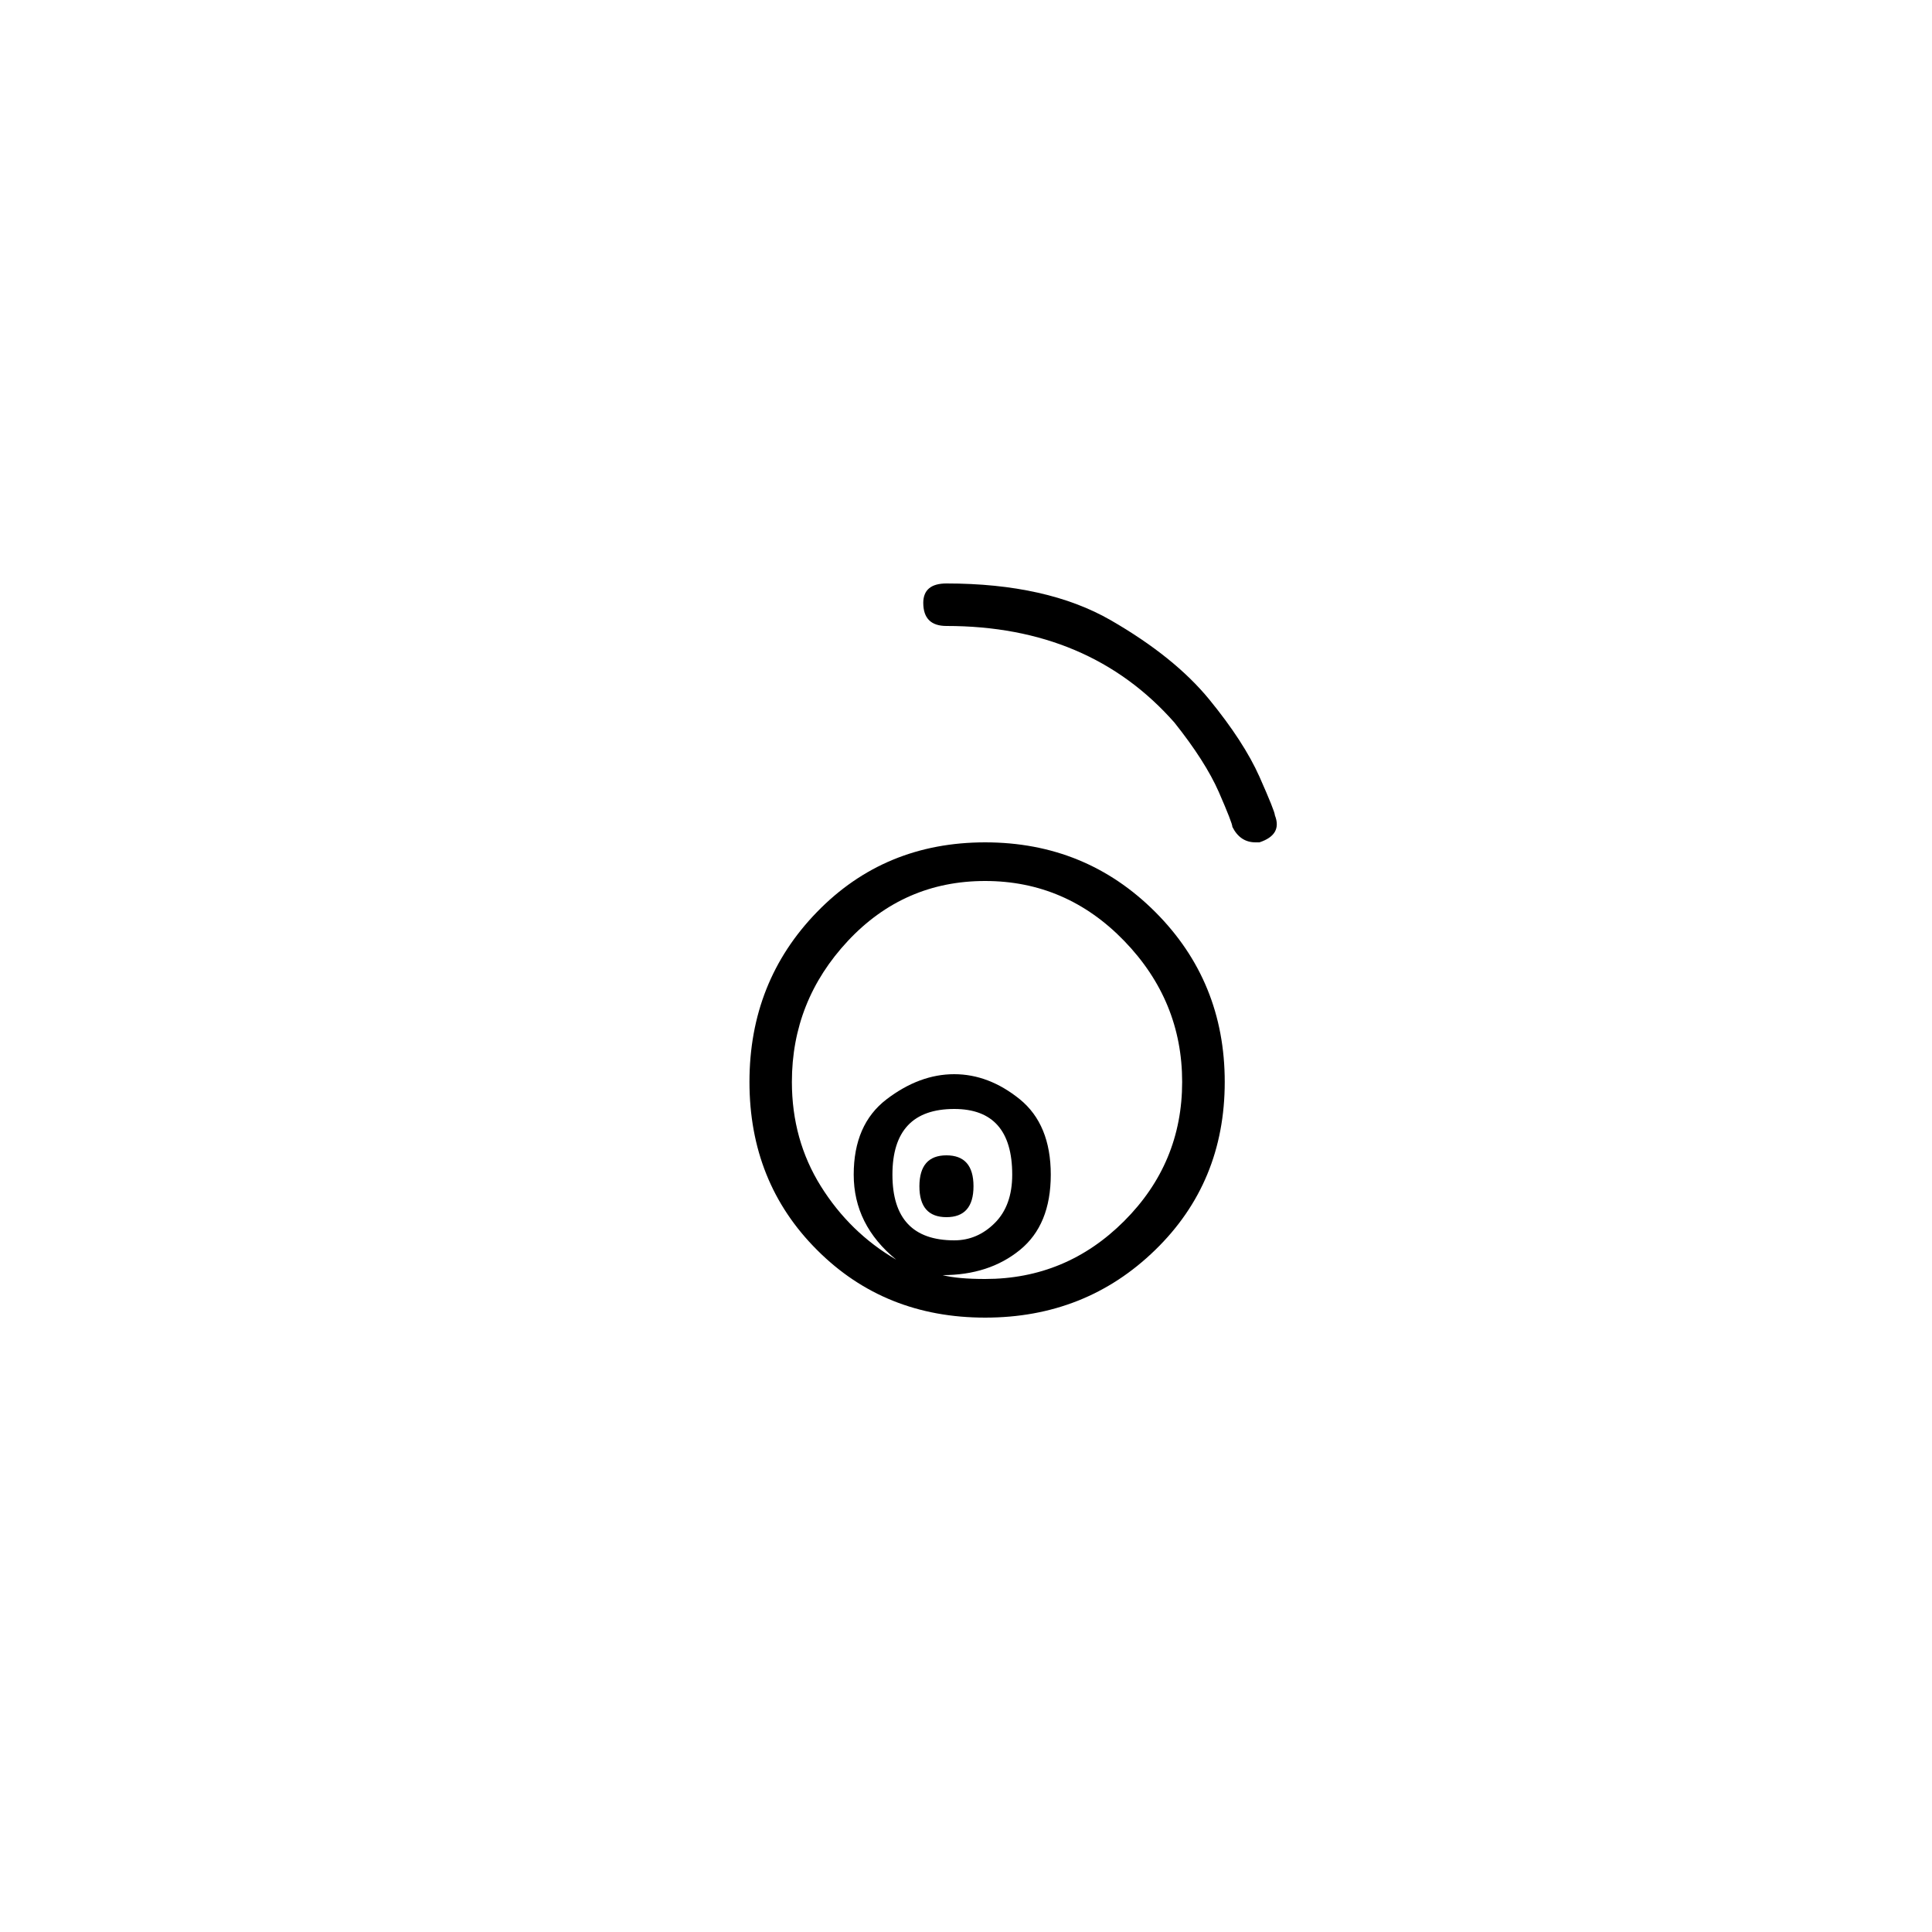 <?xml version="1.0" encoding="utf-8"?>
<!-- Generator: Adobe Illustrator 25.3.1, SVG Export Plug-In . SVG Version: 6.00 Build 0)  -->
<svg version="1.1" id="Capa_1" xmlns="http://www.w3.org/2000/svg" xmlns:xlink="http://www.w3.org/1999/xlink" x="0px" y="0px"
	 viewBox="0 0 250 250" style="enable-background:new 0 0 250 250;" xml:space="preserve">
<style type="text/css">
	.st0{fill:#F70606;}
</style>
<path d="M96.98,140c0-8.66,2.91-16,8.75-22c5.83-6,13.08-9,21.75-9c8.67,0,16,3,22,9c6,6,9,13.34,9,22c0,8.67-3,15.92-9,21.75
	c-6,5.84-13.34,8.75-22,8.75c-8.67,0-15.92-2.91-21.75-8.75C99.89,155.92,96.98,148.67,96.98,140z M102.47,140
	c0,5,1.25,9.5,3.75,13.5c2.5,4,5.75,7.17,9.75,9.5c-3.67-3-5.5-6.66-5.5-11c0-4.33,1.41-7.58,4.25-9.75
	c2.83-2.16,5.75-3.25,8.75-3.25c3,0,5.83,1.09,8.5,3.25c2.66,2.17,4,5.42,4,9.75c0,4.34-1.33,7.58-4,9.75c-2.67,2.17-6,3.25-10,3.25
	c1.33,0.34,3.16,0.5,5.5,0.5c7,0,13-2.5,18-7.5s7.5-11,7.5-18c0-7-2.5-13.08-7.5-18.25c-5-5.16-11-7.75-18-7.75
	c-7,0-12.92,2.59-17.75,7.75C104.89,126.92,102.47,133,102.47,140z M115.48,152c0,5.67,2.66,8.5,8,8.5c2,0,3.75-0.75,5.25-2.25
	c1.5-1.5,2.25-3.58,2.25-6.25c0-5.66-2.5-8.5-7.5-8.5C118.14,143.5,115.48,146.34,115.48,152z M122.47,149.5c2.33,0,3.5,1.33,3.5,4
	c0,2.67-1.17,4-3.5,4c-2.33,0-3.5-1.33-3.5-4C118.98,150.84,120.14,149.5,122.47,149.5z M122.47,75.5c8.67,0,15.75,1.59,21.25,4.75
	c5.5,3.17,9.75,6.59,12.75,10.25c3,3.67,5.16,7,6.5,10c1.33,3,2,4.67,2,5c0.66,1.67,0,2.84-2,3.5h-0.5c-1.33,0-2.33-0.66-3-2
	c0-0.33-0.59-1.83-1.75-4.5c-1.17-2.66-3.09-5.66-5.75-9c-7.34-8.33-17.17-12.5-29.5-12.5c-2,0-3-1-3-3
	C119.48,76.34,120.48,75.5,122.47,75.5z"/>
</svg>
